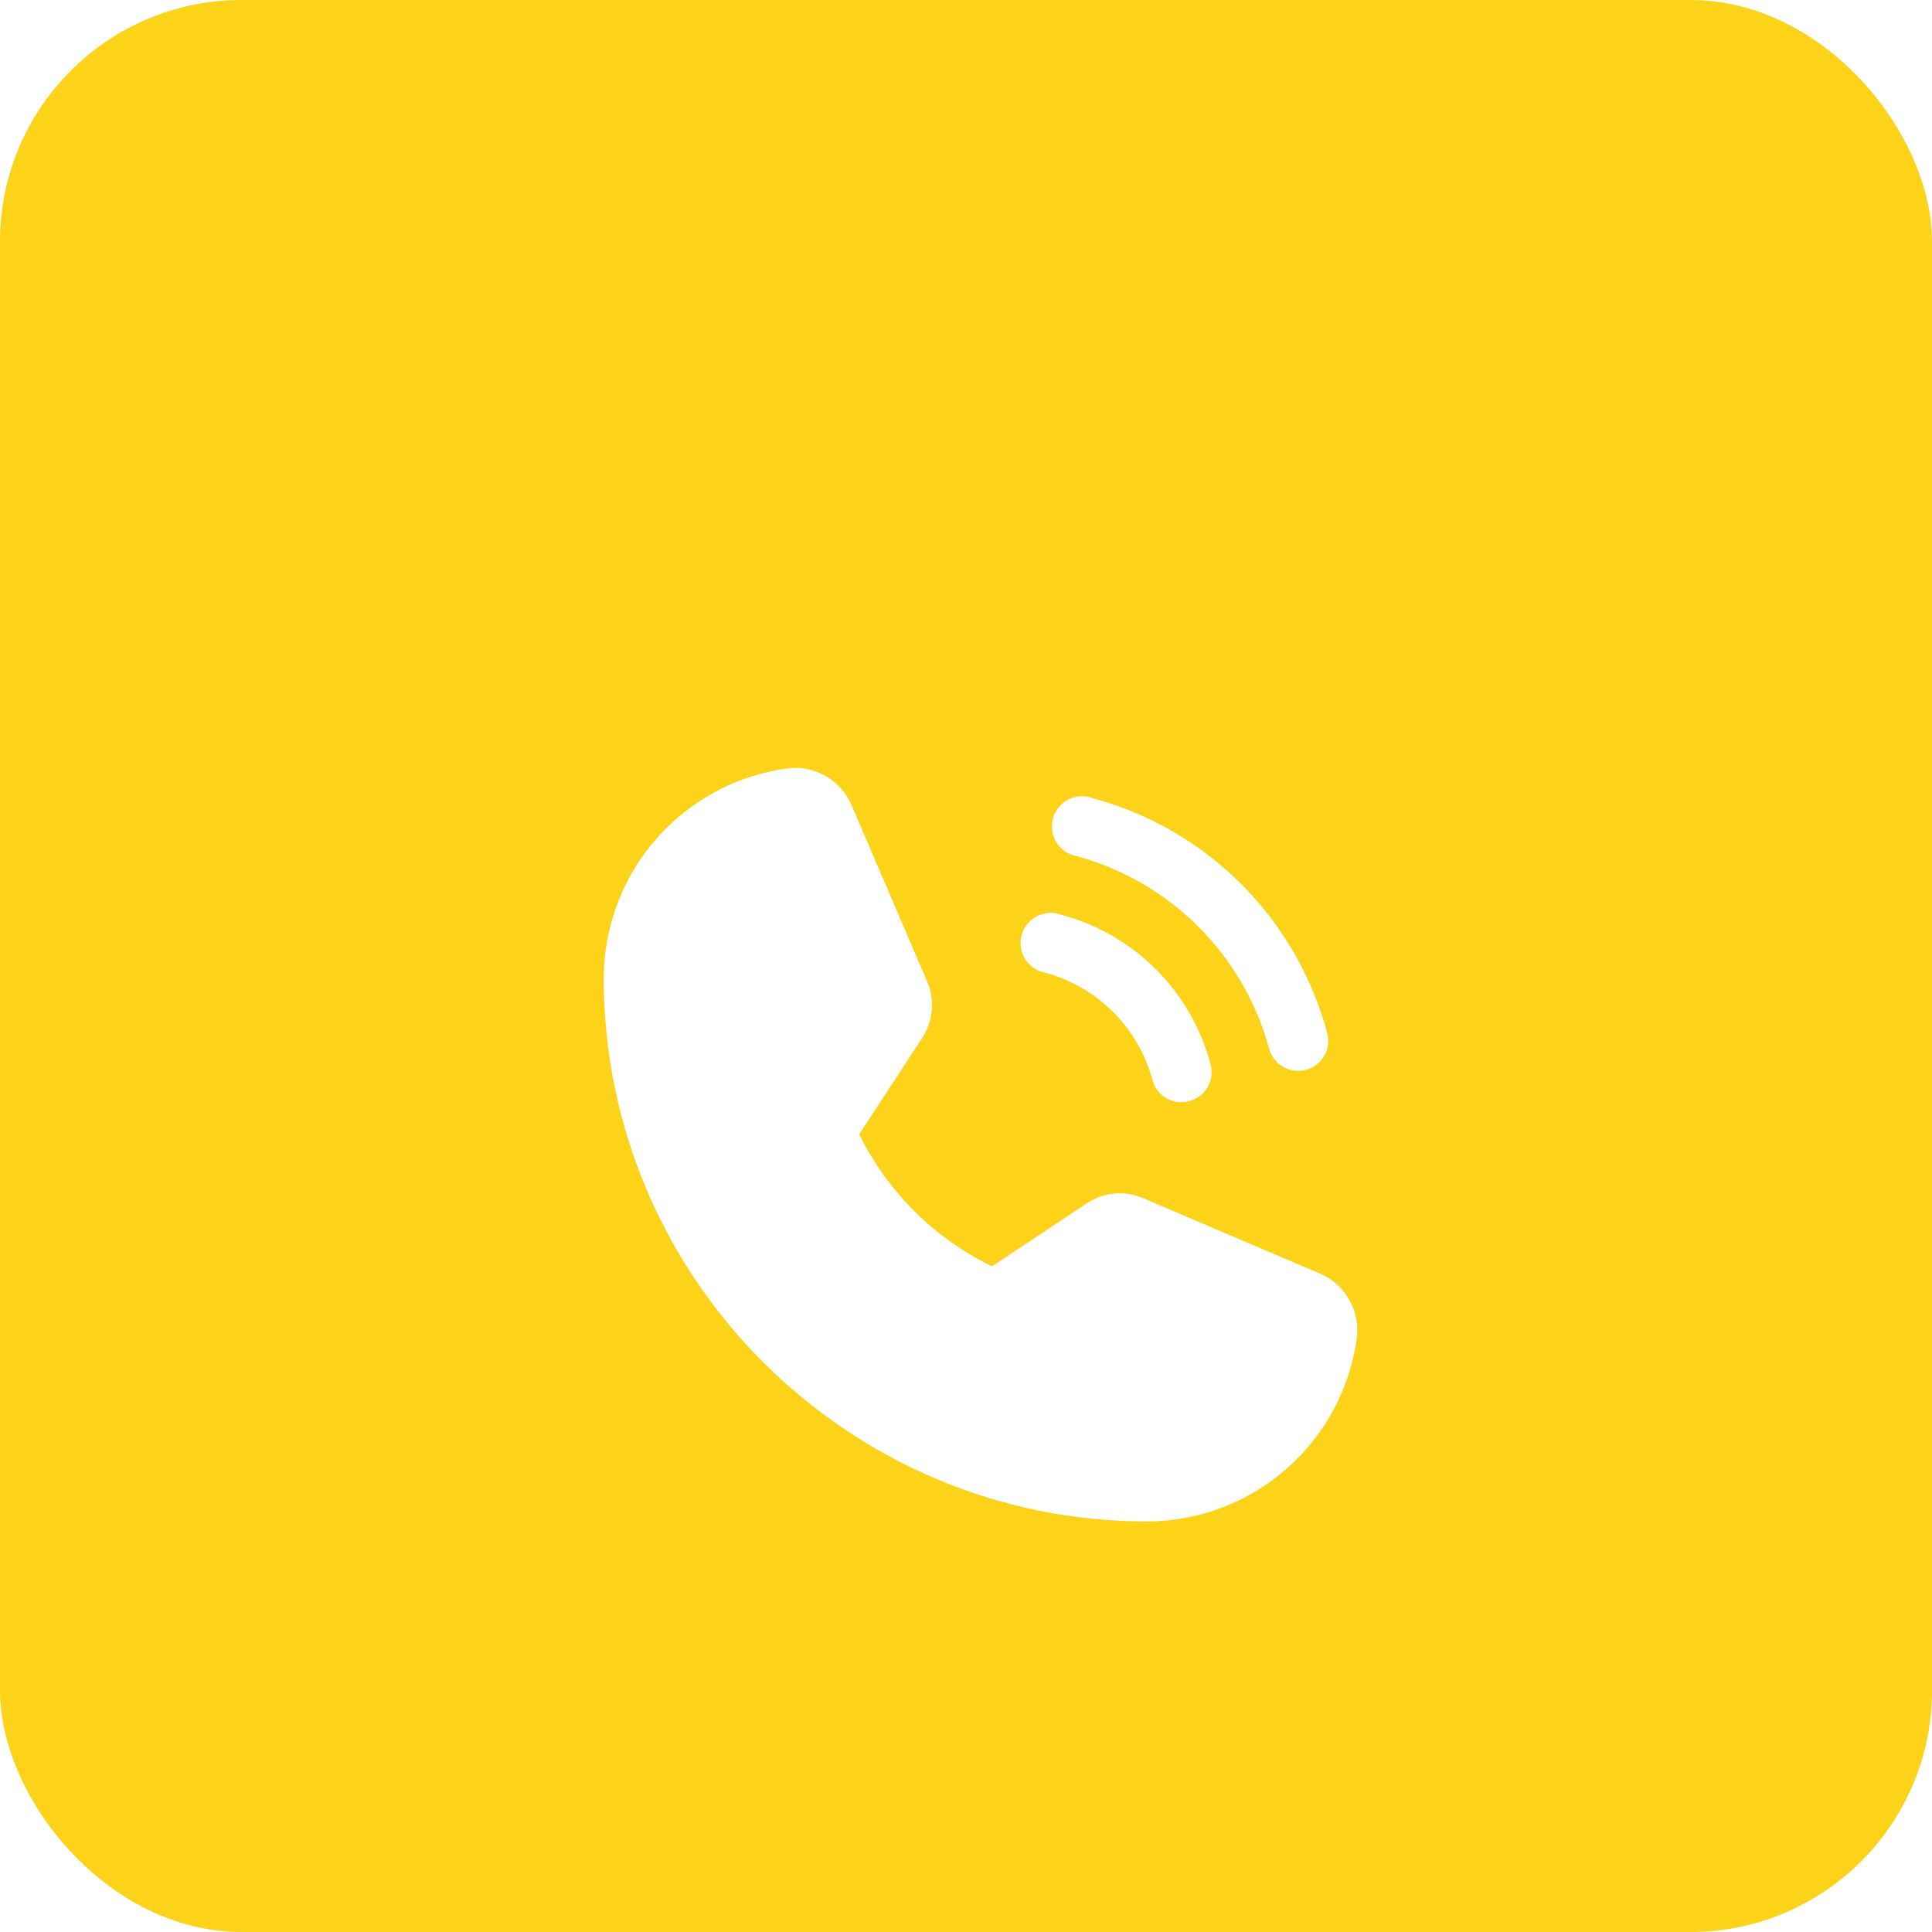 <svg width="40" height="40" viewBox="0 0 40 40" fill="none" xmlns="http://www.w3.org/2000/svg">
<rect width="40" height="40" rx="5" fill="#FCD318"/>
<g filter="url(#filter0_d_34_62)">
<path d="M27.344 22.375L23.68 20.812C23.491 20.728 23.283 20.693 23.077 20.71C22.87 20.728 22.672 20.798 22.5 20.914L20.539 22.219C19.344 21.638 18.376 20.676 17.789 19.484L19.086 17.5C19.201 17.328 19.271 17.13 19.29 16.924C19.309 16.718 19.277 16.51 19.195 16.32L17.625 12.656C17.515 12.409 17.33 12.203 17.095 12.068C16.861 11.933 16.589 11.876 16.32 11.906C15.265 12.044 14.296 12.561 13.594 13.36C12.891 14.159 12.502 15.186 12.5 16.25C12.5 22.453 17.547 27.5 23.75 27.5C24.814 27.498 25.841 27.109 26.64 26.406C27.439 25.704 27.956 24.735 28.094 23.68C28.124 23.411 28.067 23.139 27.932 22.905C27.797 22.67 27.591 22.485 27.344 22.375Z" fill="white"/>
<path d="M22.297 13.727C23.248 13.987 24.115 14.49 24.813 15.188C25.51 15.885 26.014 16.752 26.273 17.703C26.308 17.837 26.386 17.955 26.494 18.04C26.603 18.125 26.737 18.171 26.875 18.172C26.93 18.172 26.986 18.164 27.039 18.149C27.119 18.128 27.193 18.091 27.258 18.041C27.323 17.991 27.378 17.929 27.419 17.858C27.459 17.786 27.485 17.708 27.495 17.626C27.505 17.545 27.499 17.462 27.477 17.383C27.164 16.218 26.55 15.155 25.698 14.303C24.845 13.45 23.782 12.836 22.617 12.524C22.536 12.494 22.449 12.482 22.362 12.487C22.276 12.493 22.191 12.517 22.114 12.557C22.037 12.597 21.97 12.652 21.915 12.72C21.861 12.788 21.822 12.866 21.799 12.95C21.777 13.034 21.772 13.121 21.786 13.207C21.799 13.293 21.83 13.375 21.877 13.448C21.924 13.521 21.985 13.584 22.058 13.632C22.13 13.68 22.211 13.712 22.297 13.727Z" fill="white"/>
<path d="M21.648 16.141C22.177 16.285 22.659 16.566 23.047 16.953C23.435 17.341 23.715 17.823 23.859 18.352C23.893 18.486 23.97 18.605 24.079 18.69C24.188 18.775 24.323 18.821 24.461 18.82C24.514 18.821 24.567 18.813 24.617 18.797C24.697 18.777 24.773 18.741 24.839 18.692C24.905 18.642 24.96 18.58 25.002 18.508C25.043 18.437 25.07 18.358 25.08 18.276C25.091 18.194 25.085 18.111 25.062 18.031C24.865 17.289 24.475 16.612 23.932 16.068C23.389 15.525 22.711 15.135 21.969 14.938C21.887 14.908 21.8 14.896 21.714 14.901C21.627 14.907 21.543 14.931 21.466 14.971C21.389 15.011 21.321 15.066 21.267 15.134C21.213 15.202 21.173 15.28 21.151 15.364C21.128 15.448 21.124 15.536 21.137 15.621C21.151 15.707 21.182 15.789 21.229 15.862C21.275 15.935 21.337 15.998 21.409 16.046C21.481 16.094 21.563 16.126 21.648 16.141Z" fill="white"/>
</g>
<defs>
<filter id="filter0_d_34_62" x="7.5" y="10.898" width="25.602" height="25.602" filterUnits="userSpaceOnUse" color-interpolation-filters="sRGB">
<feFlood flood-opacity="0" result="BackgroundImageFix"/>
<feColorMatrix in="SourceAlpha" type="matrix" values="0 0 0 0 0 0 0 0 0 0 0 0 0 0 0 0 0 0 127 0" result="hardAlpha"/>
<feOffset dy="4"/>
<feGaussianBlur stdDeviation="2.5"/>
<feComposite in2="hardAlpha" operator="out"/>
<feColorMatrix type="matrix" values="0 0 0 0 0 0 0 0 0 0 0 0 0 0 0 0 0 0 0.1 0"/>
<feBlend mode="normal" in2="BackgroundImageFix" result="effect1_dropShadow_34_62"/>
<feBlend mode="normal" in="SourceGraphic" in2="effect1_dropShadow_34_62" result="shape"/>
</filter>
</defs>
</svg>
